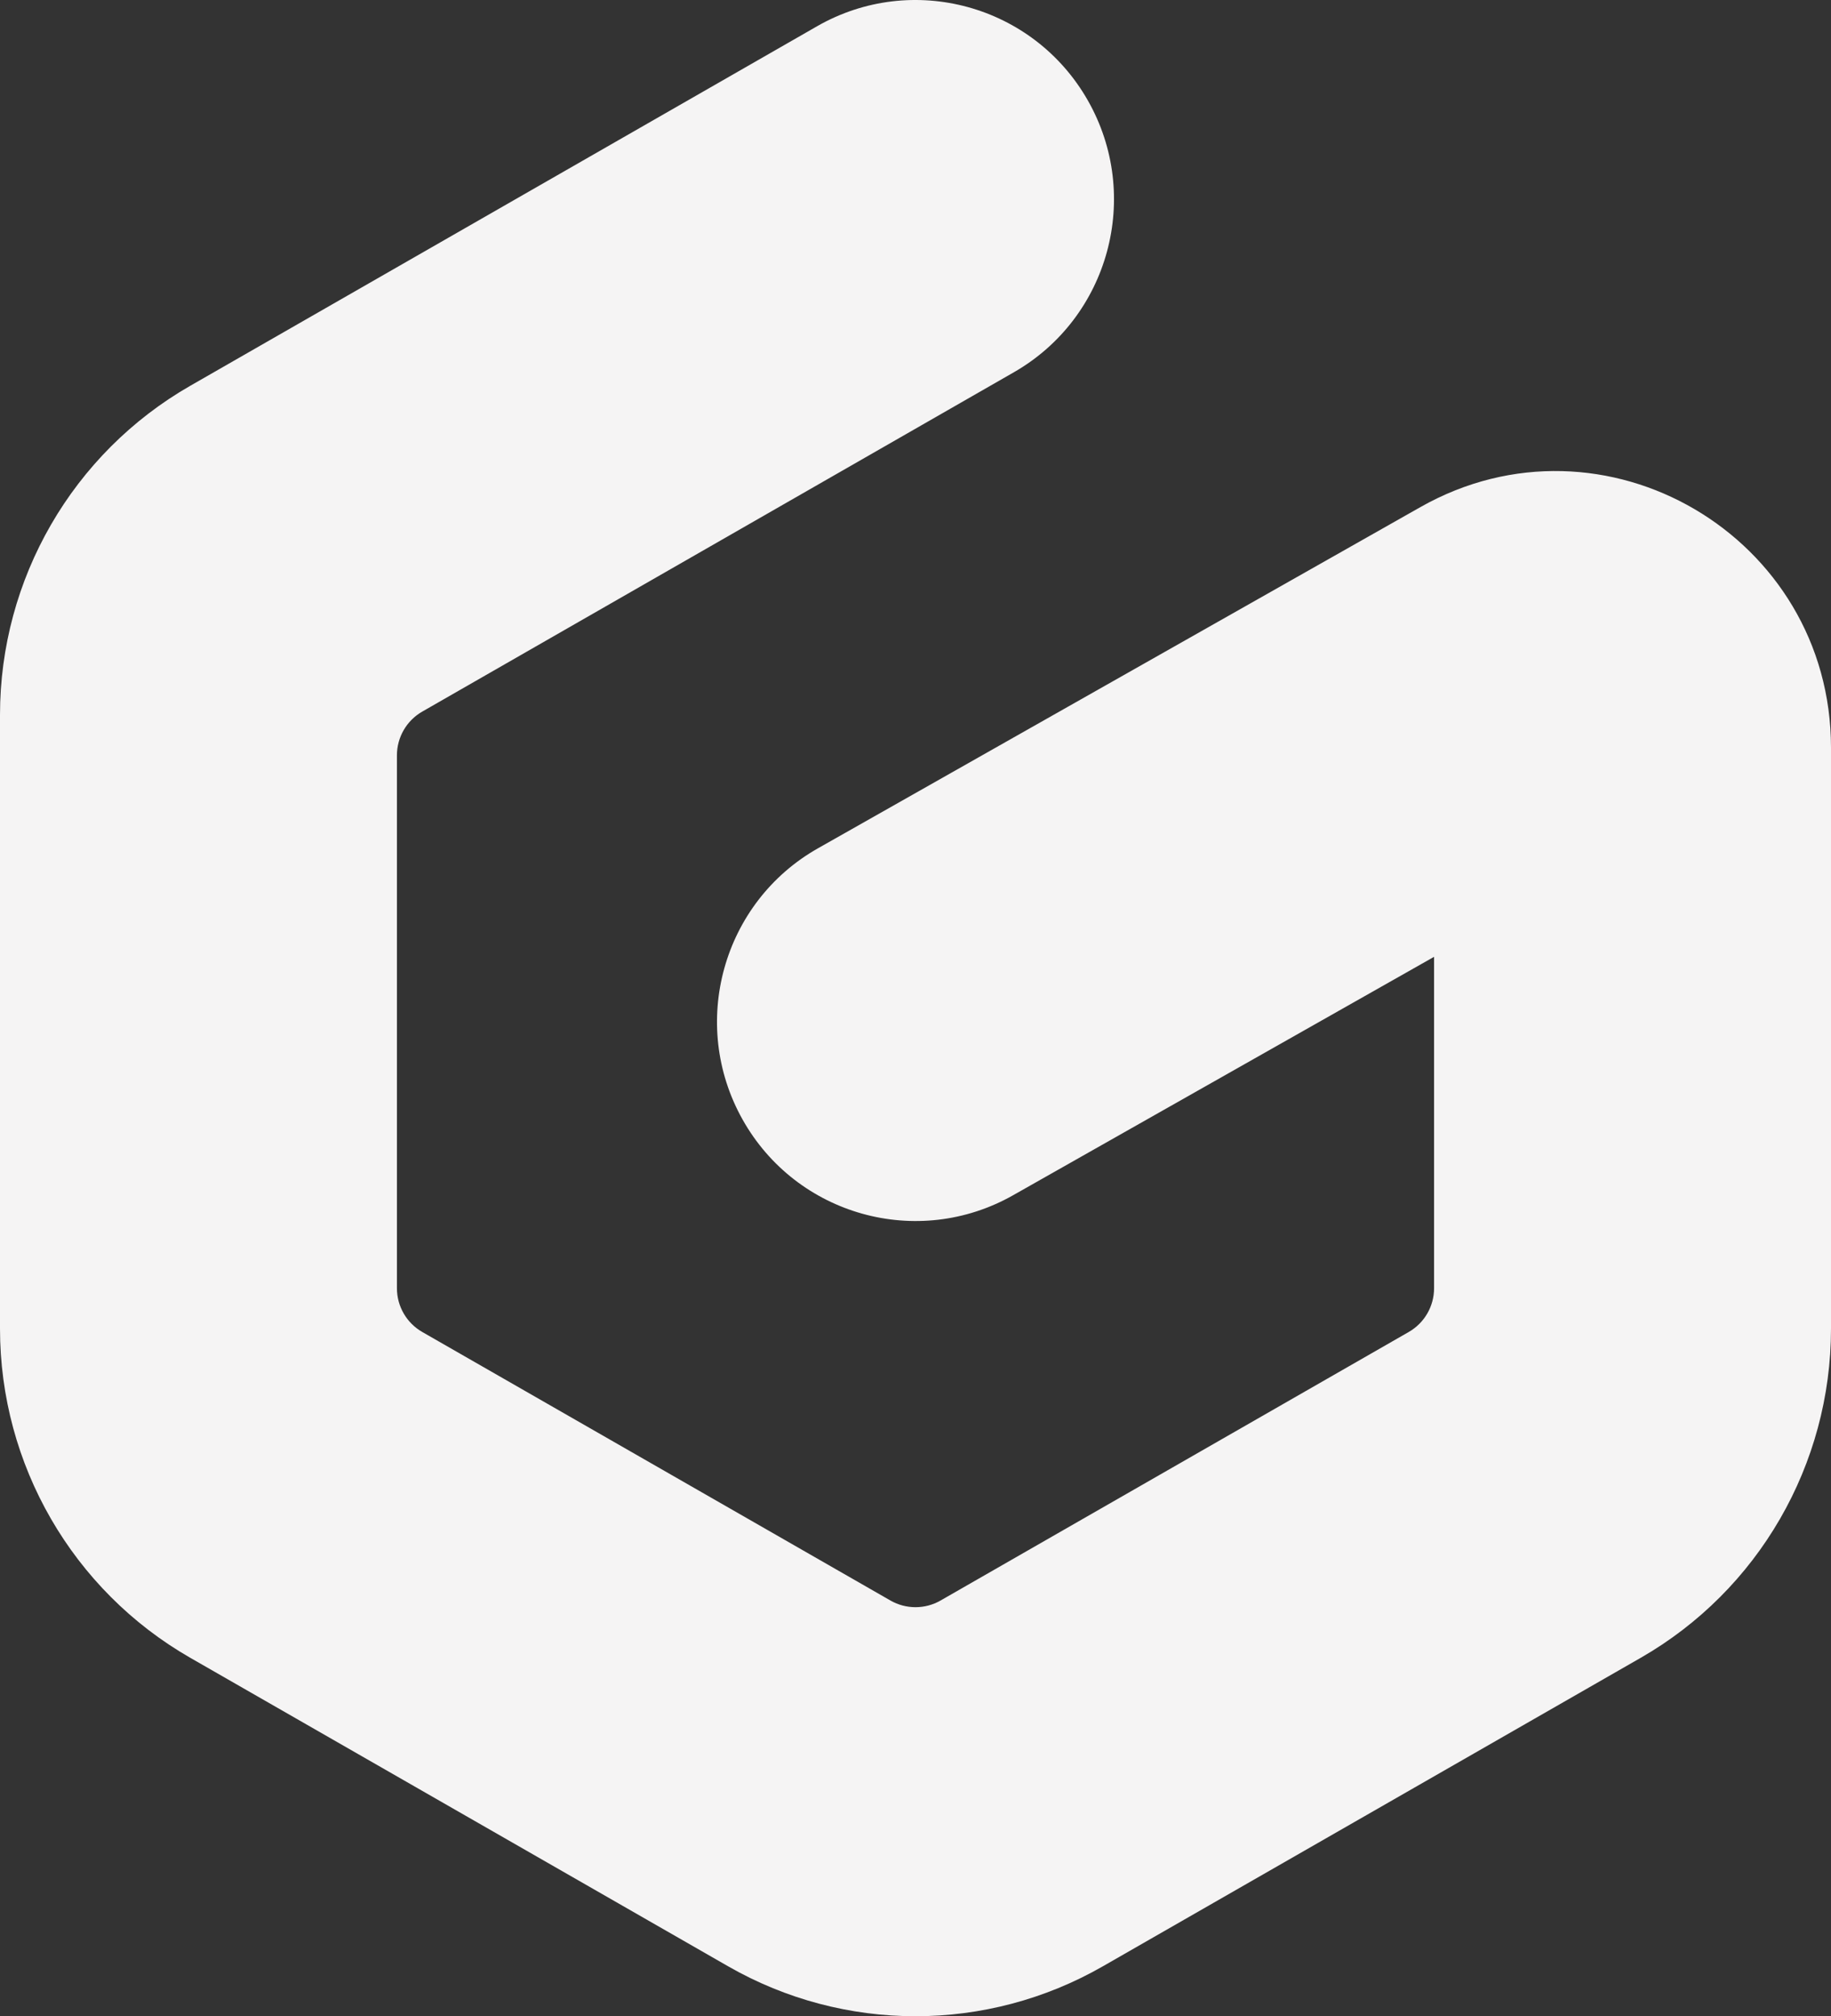 <svg viewBox="0 0 189 208"  xmlns="http://www.w3.org/2000/svg">
  <rect x="0" y="0" width="189" height="208" fill="#333333" stroke="none"/>
  <path d="M112.287 10.358C117.9 20.213 114.487 32.767 104.664 38.398L43.586 73.41C41.969 74.337 40.972 76.058 40.972 77.921V132.899C40.972 134.763 41.969 136.483 43.586 137.41L91.912 165.113C93.515 166.032 95.485 166.032 97.088 165.113L145.414 137.41C147.031 136.483 148.028 134.763 148.028 132.899V98.709L104.567 123.309C94.713 128.886 82.218 125.394 76.658 115.509C71.098 105.624 74.579 93.089 84.433 87.512L146.62 52.313C165.563 41.591 189 55.321 189 77.14V137.066C189 151.102 181.503 164.062 169.355 171.026L113.844 202.847C101.858 209.718 87.142 209.718 75.156 202.847L19.645 171.026C7.497 164.062 0 151.102 0 137.066V73.754C0 59.718 7.497 46.758 19.645 39.795L84.336 2.711C94.159 -2.92 106.673 0.504 112.287 10.358Z" fill="#f5f4f4"/>
</svg>
